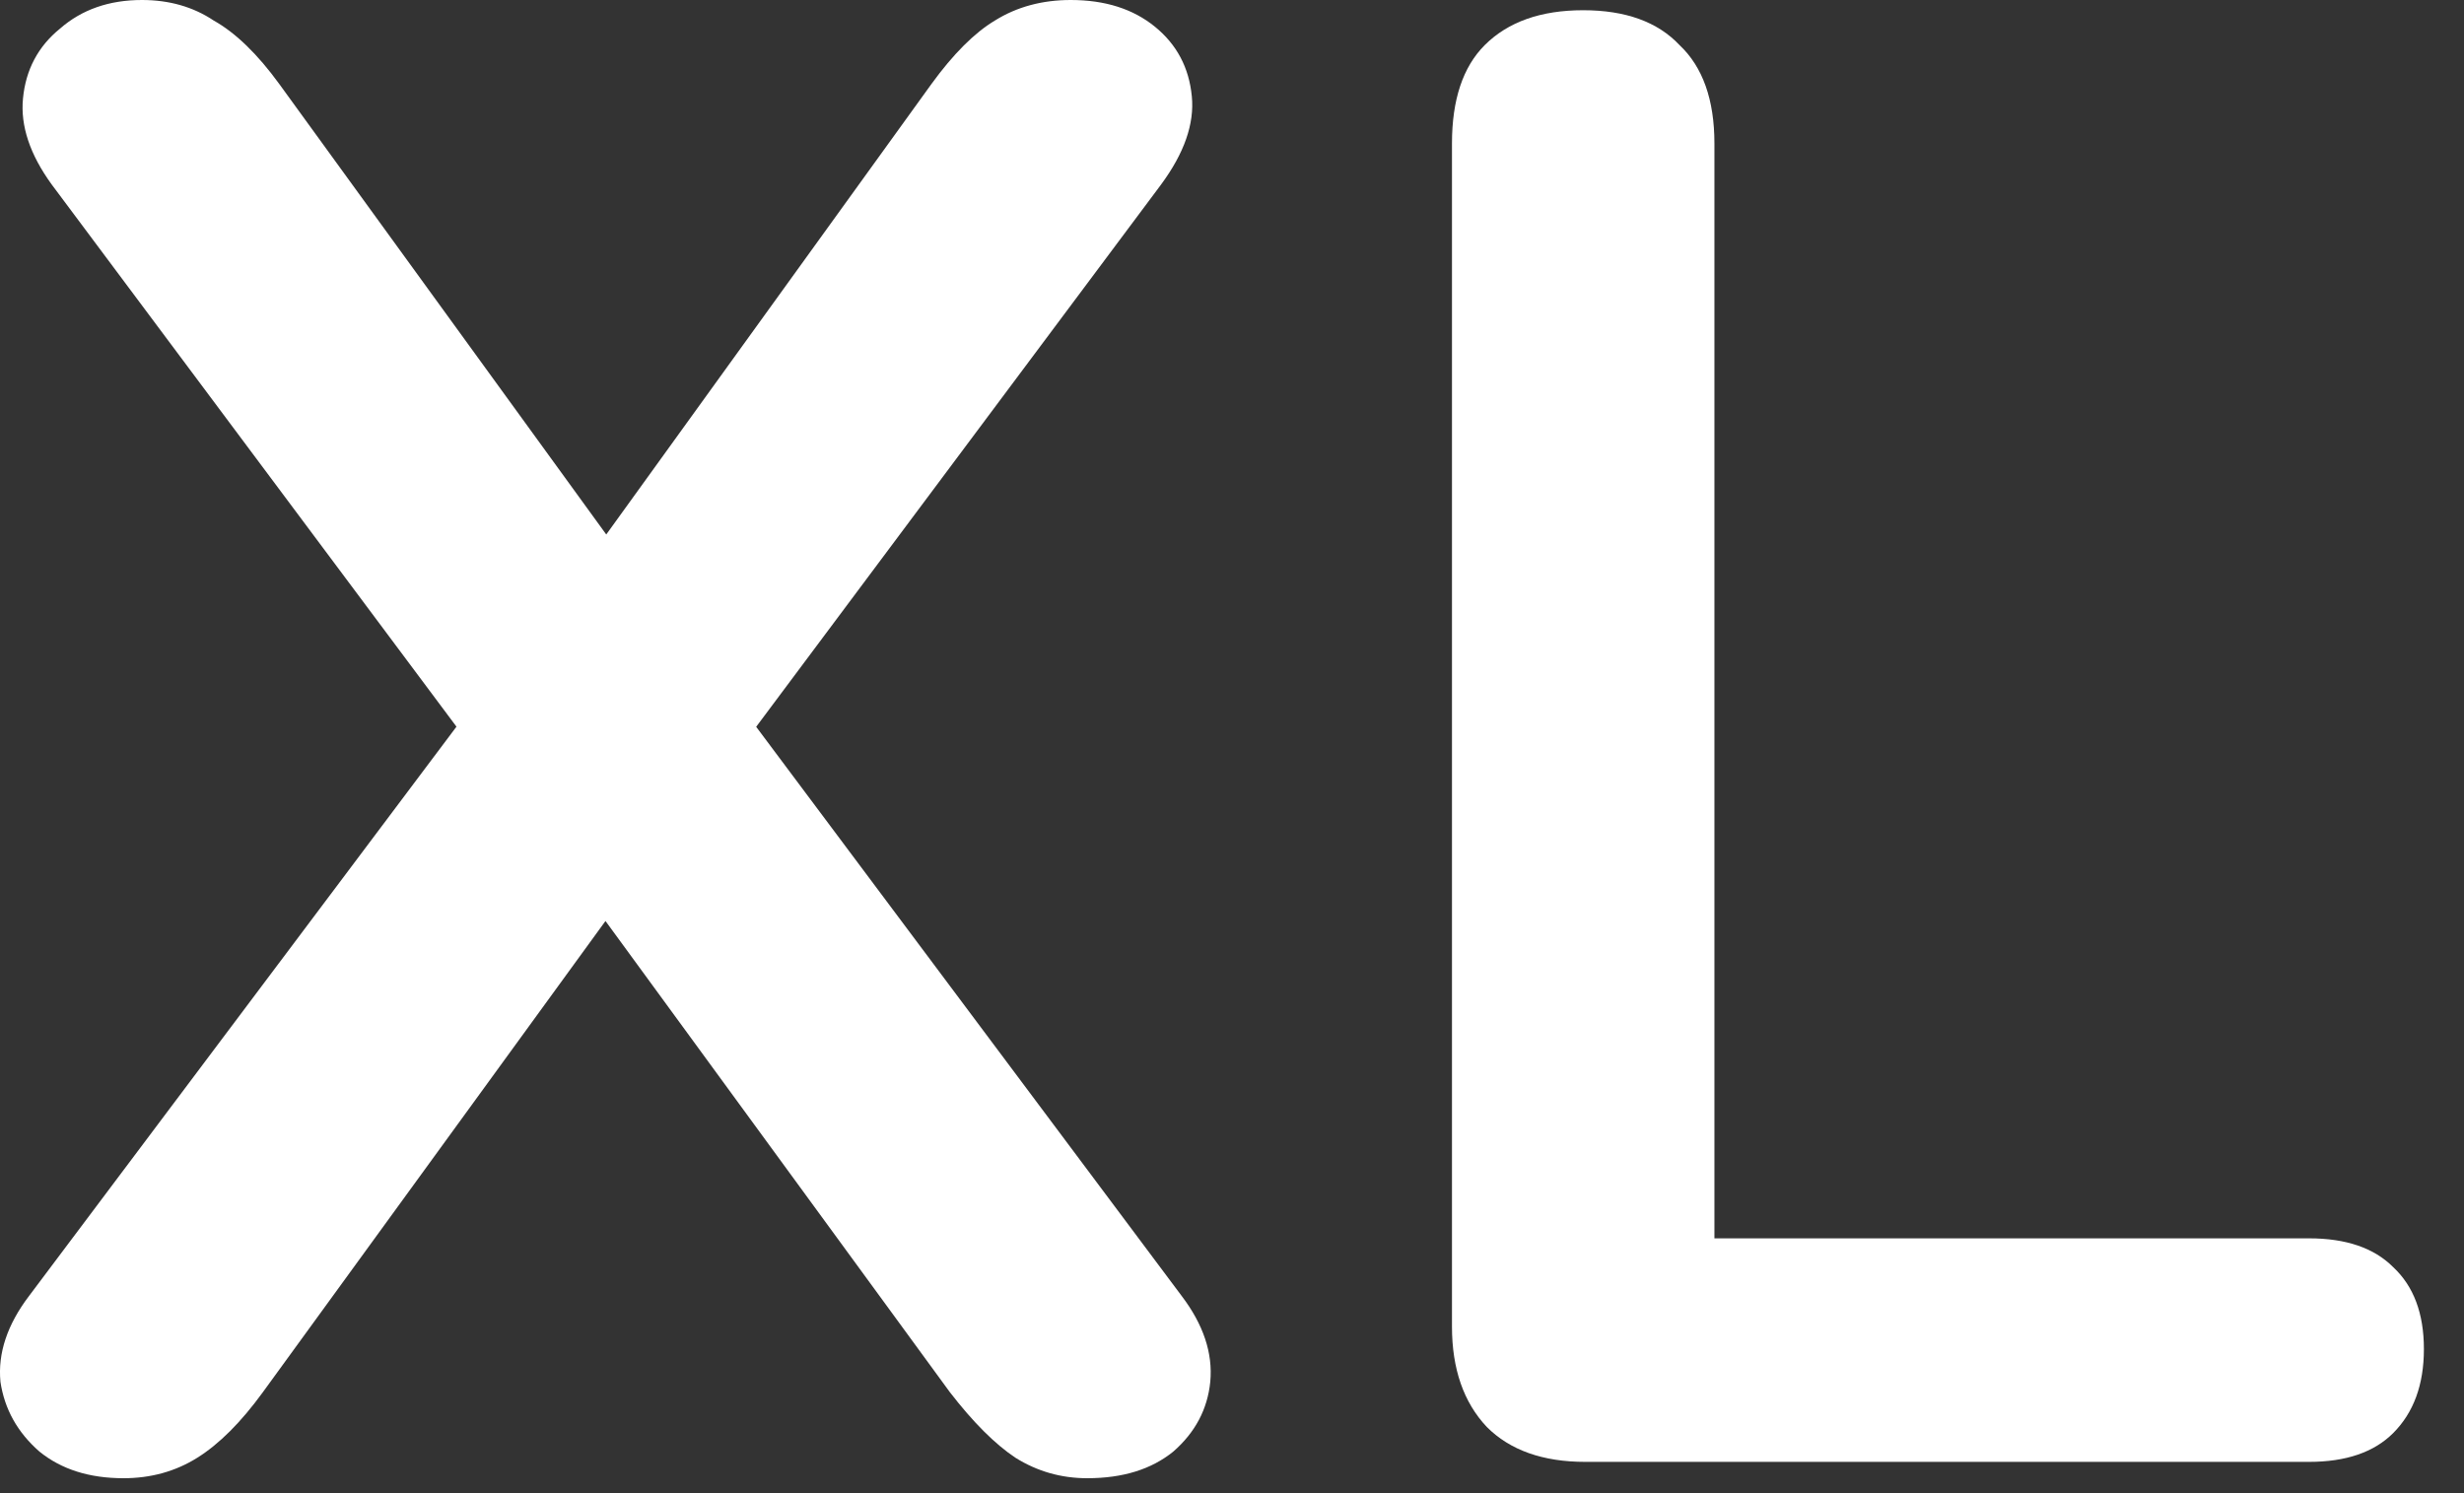 <svg width="33" height="20" viewBox="0 0 33 20" fill="none" xmlns="http://www.w3.org/2000/svg">
<rect x="0" y="0" width="33" height="20" fill="#333333" stroke="none"/>
<path d="M21.231 19.581C20.663 19.581 20.224 19.425 19.913 19.114C19.602 18.784 19.446 18.336 19.446 17.768V1.922C19.446 1.337 19.592 0.897 19.885 0.604C20.197 0.293 20.636 0.137 21.203 0.137C21.771 0.137 22.201 0.293 22.494 0.604C22.805 0.897 22.961 1.337 22.961 1.922V16.587H30.925C31.419 16.587 31.795 16.715 32.051 16.972C32.326 17.228 32.463 17.594 32.463 18.07C32.463 18.546 32.326 18.921 32.051 19.196C31.795 19.452 31.419 19.581 30.925 19.581H21.231Z" fill="white"/>
<path d="M1.654 19.8C1.196 19.8 0.821 19.681 0.528 19.443C0.235 19.187 0.061 18.876 0.006 18.509C-0.031 18.125 0.098 17.741 0.391 17.356L6.679 8.98V10.491L0.693 2.472C0.4 2.069 0.272 1.684 0.308 1.318C0.345 0.934 0.51 0.622 0.803 0.384C1.095 0.128 1.462 0 1.901 0C2.267 0 2.588 0.092 2.862 0.275C3.155 0.439 3.448 0.723 3.741 1.126L8.684 7.937H7.558L12.474 1.126C12.767 0.723 13.051 0.439 13.325 0.275C13.618 0.092 13.957 0 14.341 0C14.799 0 15.174 0.119 15.467 0.357C15.76 0.595 15.925 0.906 15.962 1.291C15.998 1.657 15.861 2.051 15.55 2.472L9.563 10.491V8.98L15.824 17.356C16.117 17.741 16.245 18.125 16.209 18.509C16.172 18.876 16.007 19.187 15.714 19.443C15.421 19.681 15.037 19.8 14.561 19.8C14.213 19.8 13.893 19.709 13.6 19.526C13.325 19.343 13.032 19.05 12.721 18.647L7.503 11.507H8.712L3.521 18.647C3.228 19.05 2.935 19.343 2.642 19.526C2.35 19.709 2.02 19.8 1.654 19.8Z" fill="white"/>
</svg>
